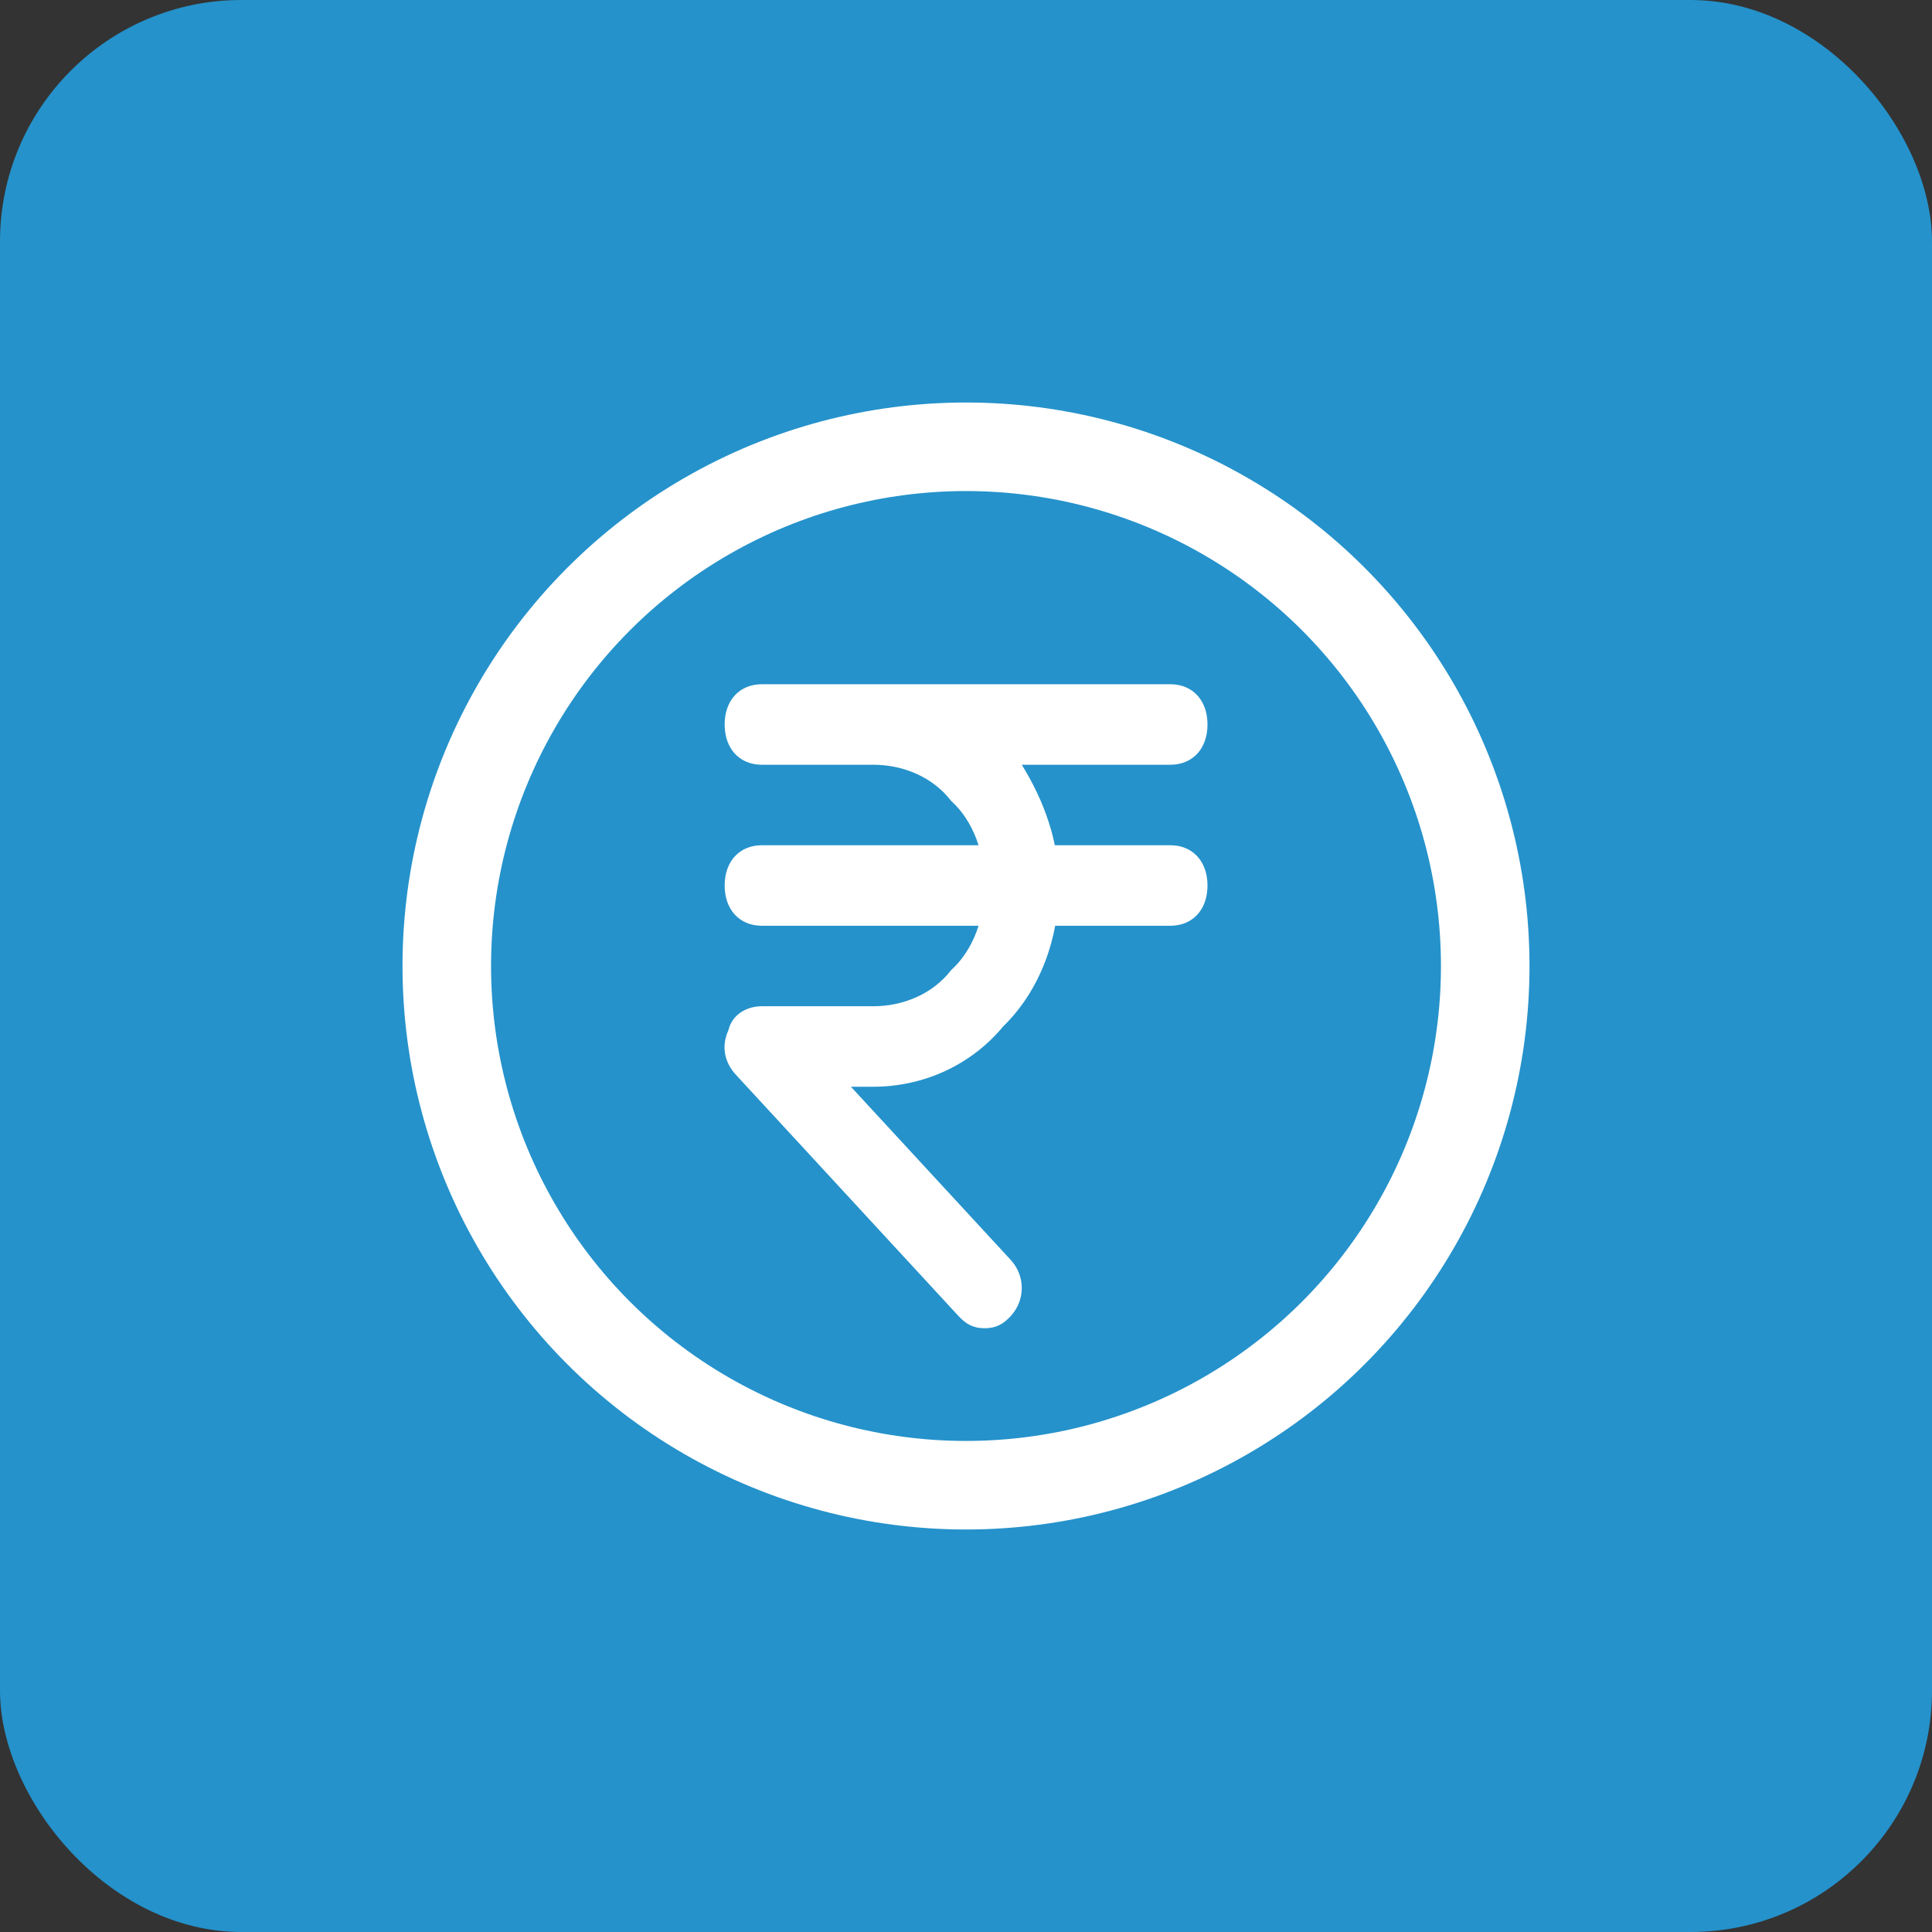 <svg width="48" height="48" viewBox="0 0 48 48" fill="none" xmlns="http://www.w3.org/2000/svg">
<rect x="0" y="0" width="48" height="48" fill="#333333" stroke="none"/>
<rect width="48" height="48" rx="6" fill="#2592CB"/>
<circle cx="24" cy="24" r="12.9" stroke="white" stroke-width="2.2"/>
<path d="M24.463 33C24.186 33 24.002 32.9 23.817 32.7L18.281 26.7C18.004 26.4 17.912 26 18.096 25.6C18.188 25.2 18.557 25 18.927 25H21.695C22.433 25 23.171 24.7 23.633 24.1C24.186 23.6 24.463 22.8 24.463 22C24.463 21.2 24.186 20.4 23.633 19.9C23.171 19.3 22.433 19 21.695 19H18.927C18.373 19 18.004 18.6 18.004 18C18.004 17.4 18.373 17 18.927 17H29.077C29.631 17 30 17.4 30 18C30 18.6 29.631 19 29.077 19H25.386C25.94 19.9 26.309 20.9 26.309 22C26.309 23.3 25.847 24.6 24.925 25.5C24.094 26.5 22.895 27 21.695 27H21.141L25.109 31.3C25.478 31.7 25.478 32.3 25.109 32.7C24.925 32.9 24.74 33 24.463 33Z" fill="white"/>
<path d="M29.077 23H18.927C18.373 23 18.004 22.6 18.004 22C18.004 21.4 18.373 21 18.927 21H29.077C29.631 21 30 21.4 30 22C30 22.6 29.631 23 29.077 23Z" fill="white"/>
</svg>
